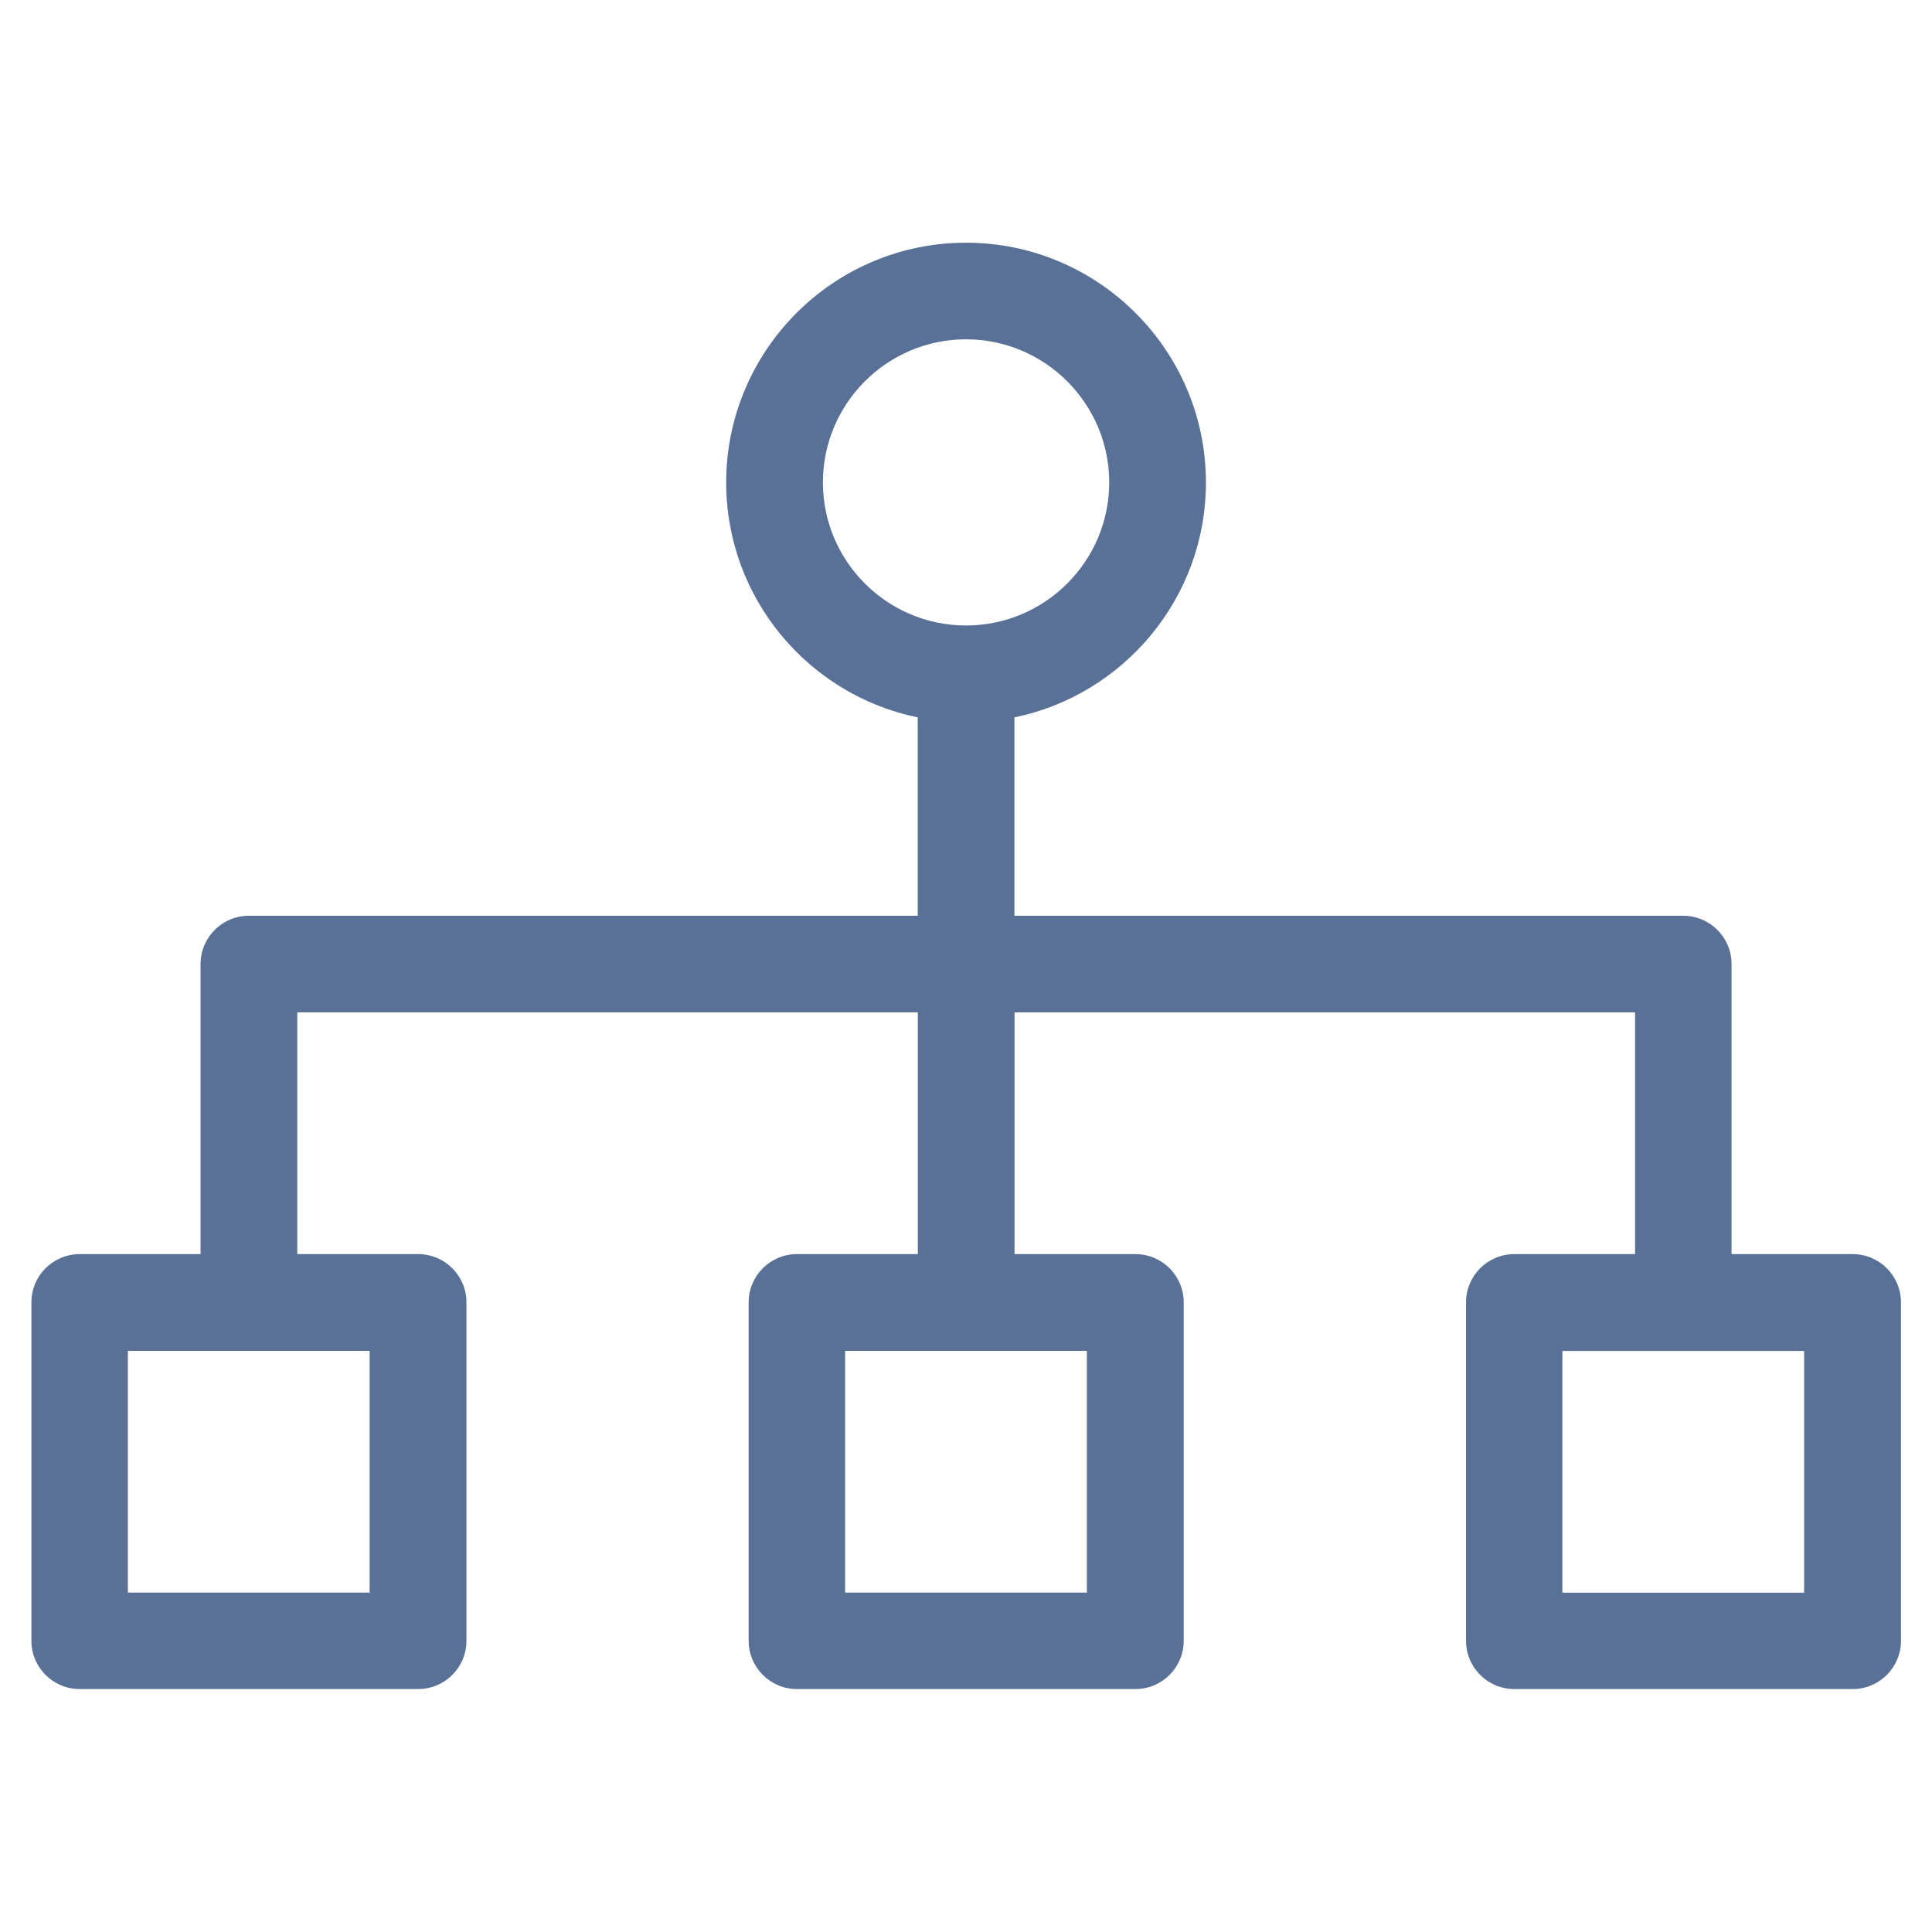 <!-- Generated by IcoMoon.io -->
<svg version="1.1" xmlns="http://www.w3.org/2000/svg" width="16" height="16" viewBox="0 0 16 16">
<title>sitemap</title>
<path fill="#5a7197" d="M15.341 10.386h-1.001v-2.402c0-0.221-0.179-0.4-0.4-0.4h-5.539v-1.643c0.904-0.186 1.586-0.987 1.586-1.945 0-1.095-0.891-1.986-1.987-1.986s-1.986 0.891-1.986 1.986c0 0.958 0.682 1.76 1.586 1.945v1.643h-5.539c-0.221 0-0.4 0.179-0.4 0.4v2.402h-1.001c-0.221 0-0.4 0.179-0.4 0.4v2.802c0 0.221 0.179 0.4 0.4 0.4h2.803c0.221 0 0.4-0.179 0.4-0.4v-2.802c0-0.221-0.179-0.4-0.4-0.4h-1.001v-2.002h5.139v2.002h-1.001c-0.221 0-0.4 0.179-0.4 0.4v2.802c0 0.221 0.179 0.4 0.4 0.4h2.803c0.221 0 0.4-0.179 0.4-0.4v-2.802c0-0.221-0.179-0.4-0.4-0.4h-1.001v-2.002h5.139v2.002h-1c-0.221 0-0.4 0.179-0.4 0.4v2.802c0 0.221 0.179 0.4 0.4 0.4h2.802c0.221 0 0.4-0.179 0.4-0.4v-2.802c0-0.221-0.179-0.4-0.4-0.4zM3.061 11.187v2.002h-2.002v-2.002h2.002zM6.815 3.995c0-0.653 0.532-1.185 1.185-1.185s1.186 0.532 1.186 1.185-0.532 1.185-1.186 1.185-1.185-0.532-1.185-1.185zM9.001 11.187v2.002h-2.002v-2.002h2.002zM14.941 13.19h-2.002v-2.002h2.002v2.002z"></path>
</svg>
